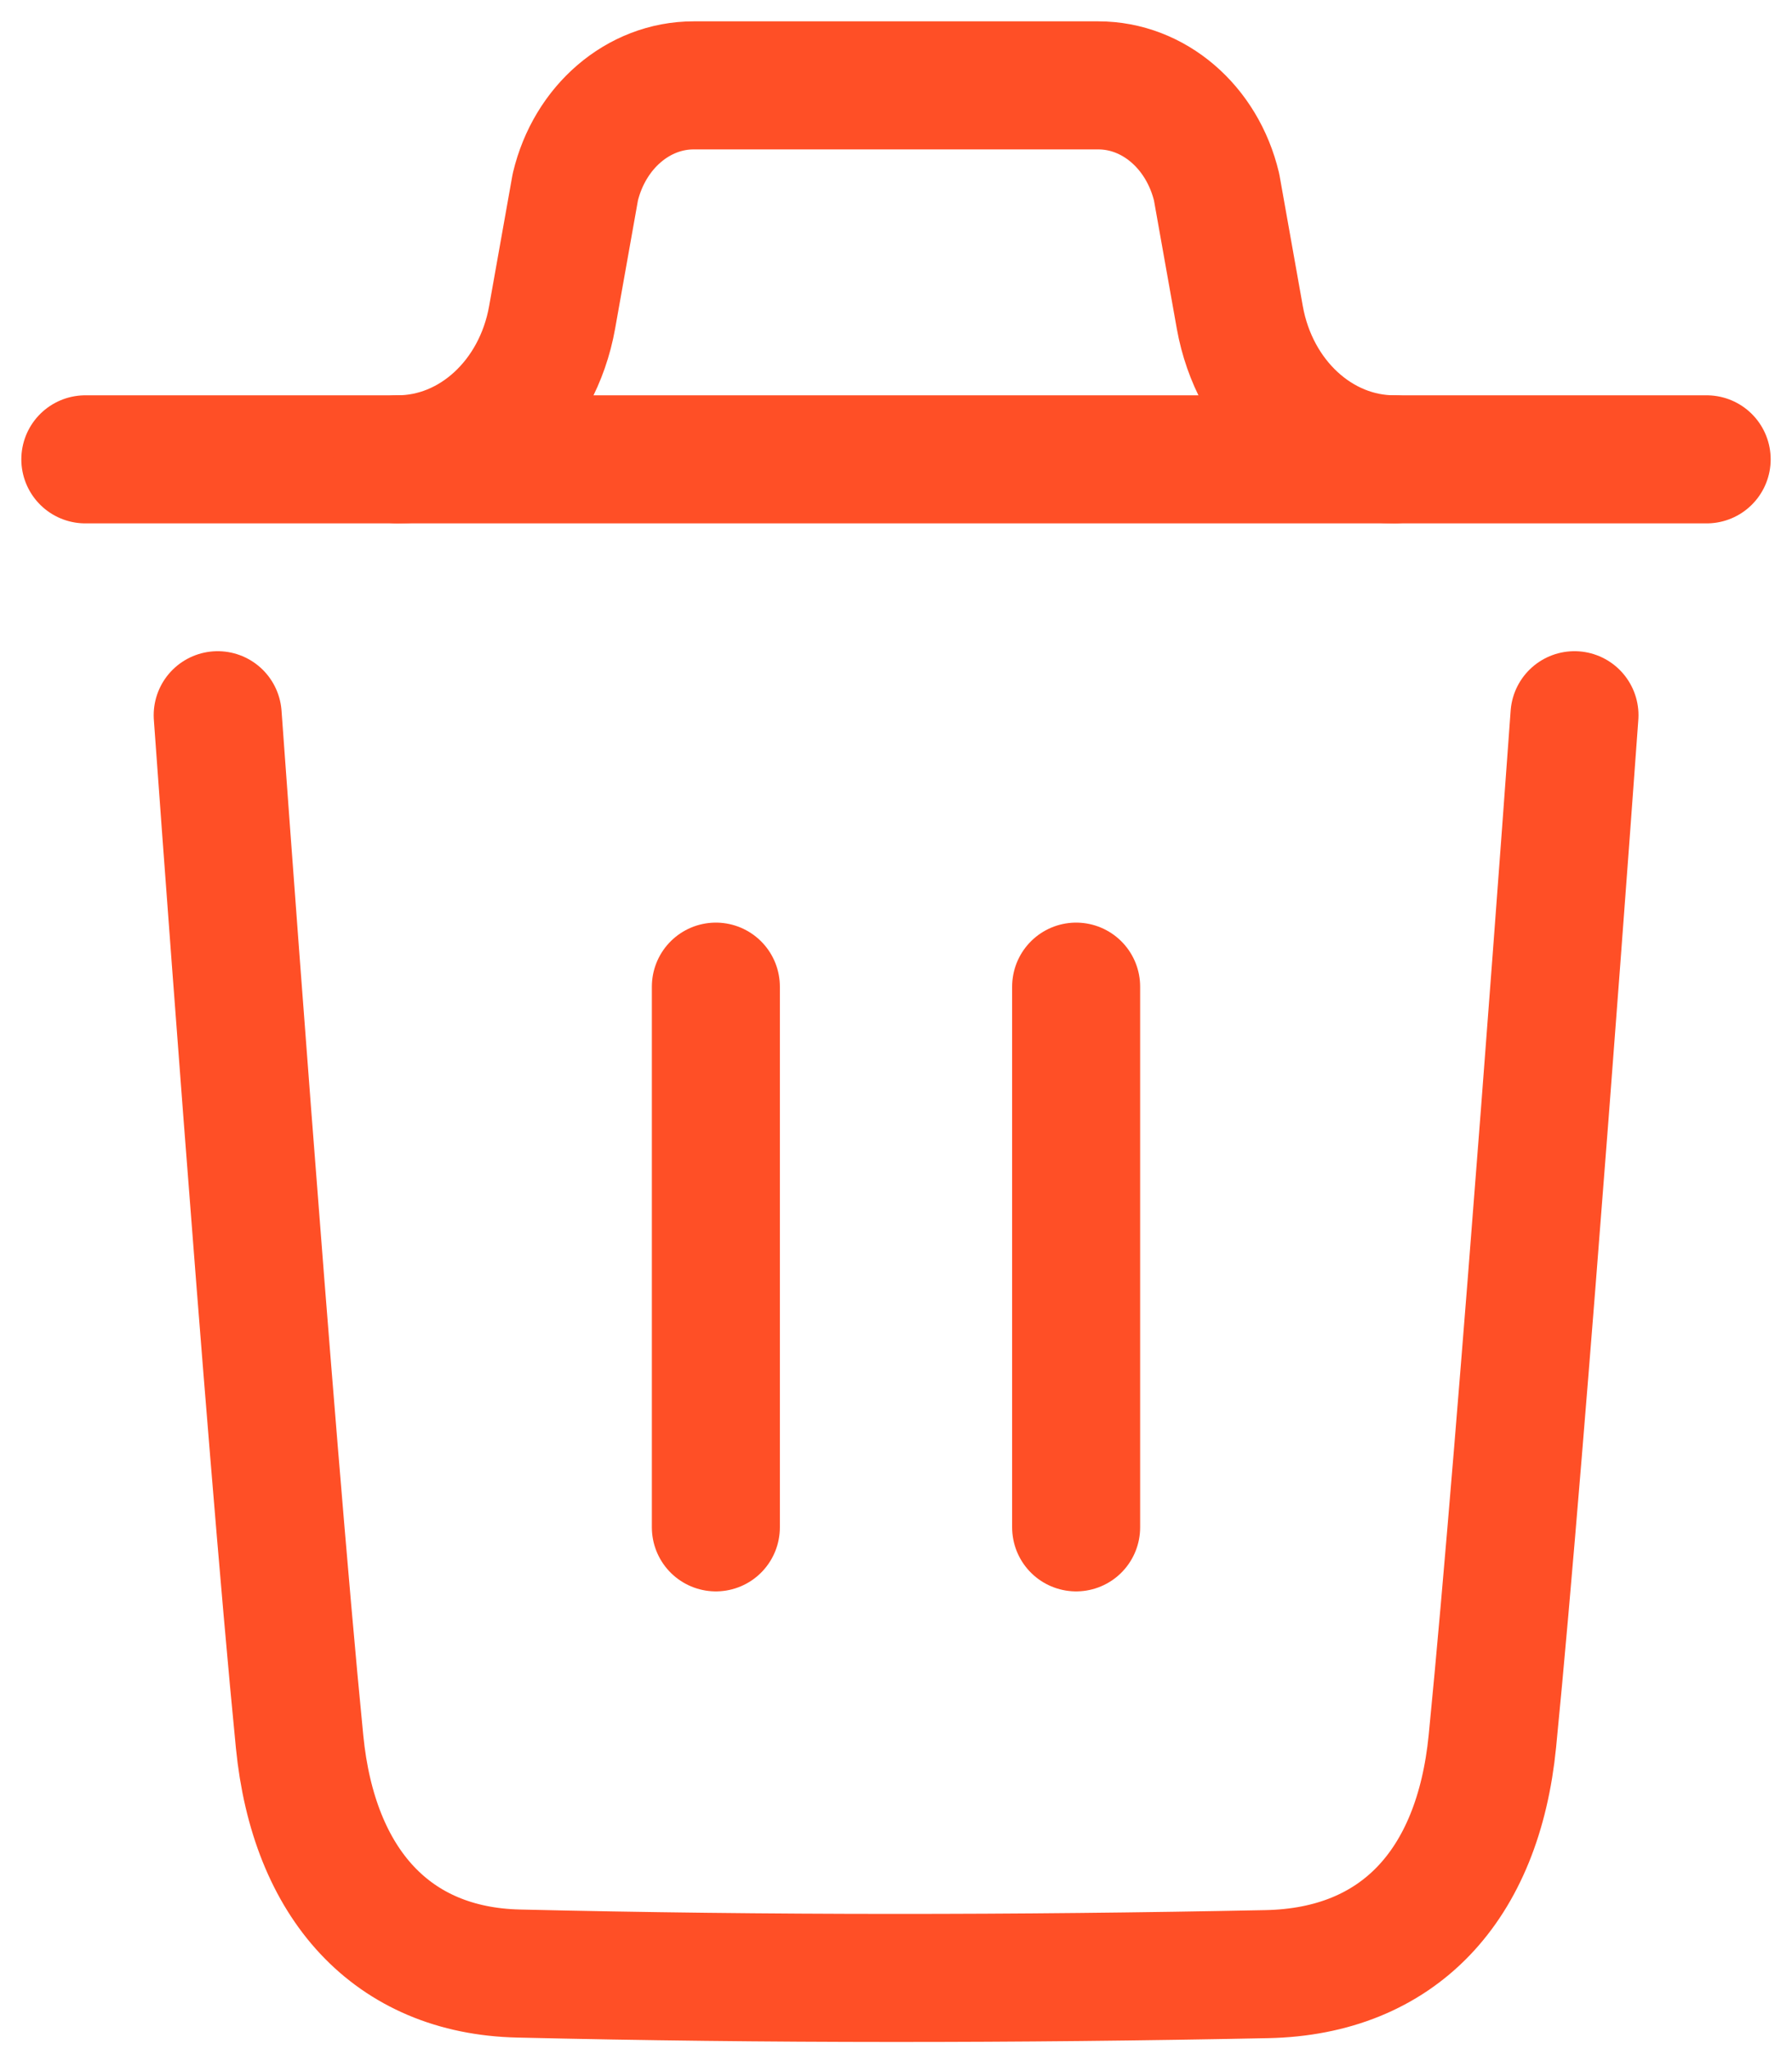<svg width="21" height="24" viewBox="0 0 21 24" fill="none" xmlns="http://www.w3.org/2000/svg">
<path d="M18.451 8.377C18.451 8.377 17.842 16.831 17.489 20.393C17.321 22.094 16.383 23.09 14.847 23.122C11.924 23.181 8.998 23.184 6.076 23.115C4.598 23.081 3.676 22.072 3.511 20.401C3.156 16.809 2.551 8.377 2.551 8.377" stroke="#FF4F26" stroke-width="1.5" stroke-linecap="round" stroke-linejoin="round"/>
<path d="M20 5.38H1" stroke="#FF4F26" stroke-width="1.5" stroke-linecap="round" stroke-linejoin="round"/>
<path d="M16.339 5.38C15.459 5.38 14.702 4.683 14.529 3.718L14.257 2.191C14.089 1.487 13.52 1 12.871 1H8.128C7.48 1 6.91 1.487 6.742 2.191L6.47 3.718C6.298 4.683 5.54 5.38 4.661 5.38" stroke="#FF4F26" stroke-width="1.5" stroke-linecap="round" stroke-linejoin="round"/>
<path d="M8.389 11.556L8.389 17.889" stroke="#FF4F26" stroke-width="1.5" stroke-linecap="round"/>
<path d="M12.611 11.556L12.611 17.889" stroke="#FF4F26" stroke-width="1.5" stroke-linecap="round"/>
</svg>
